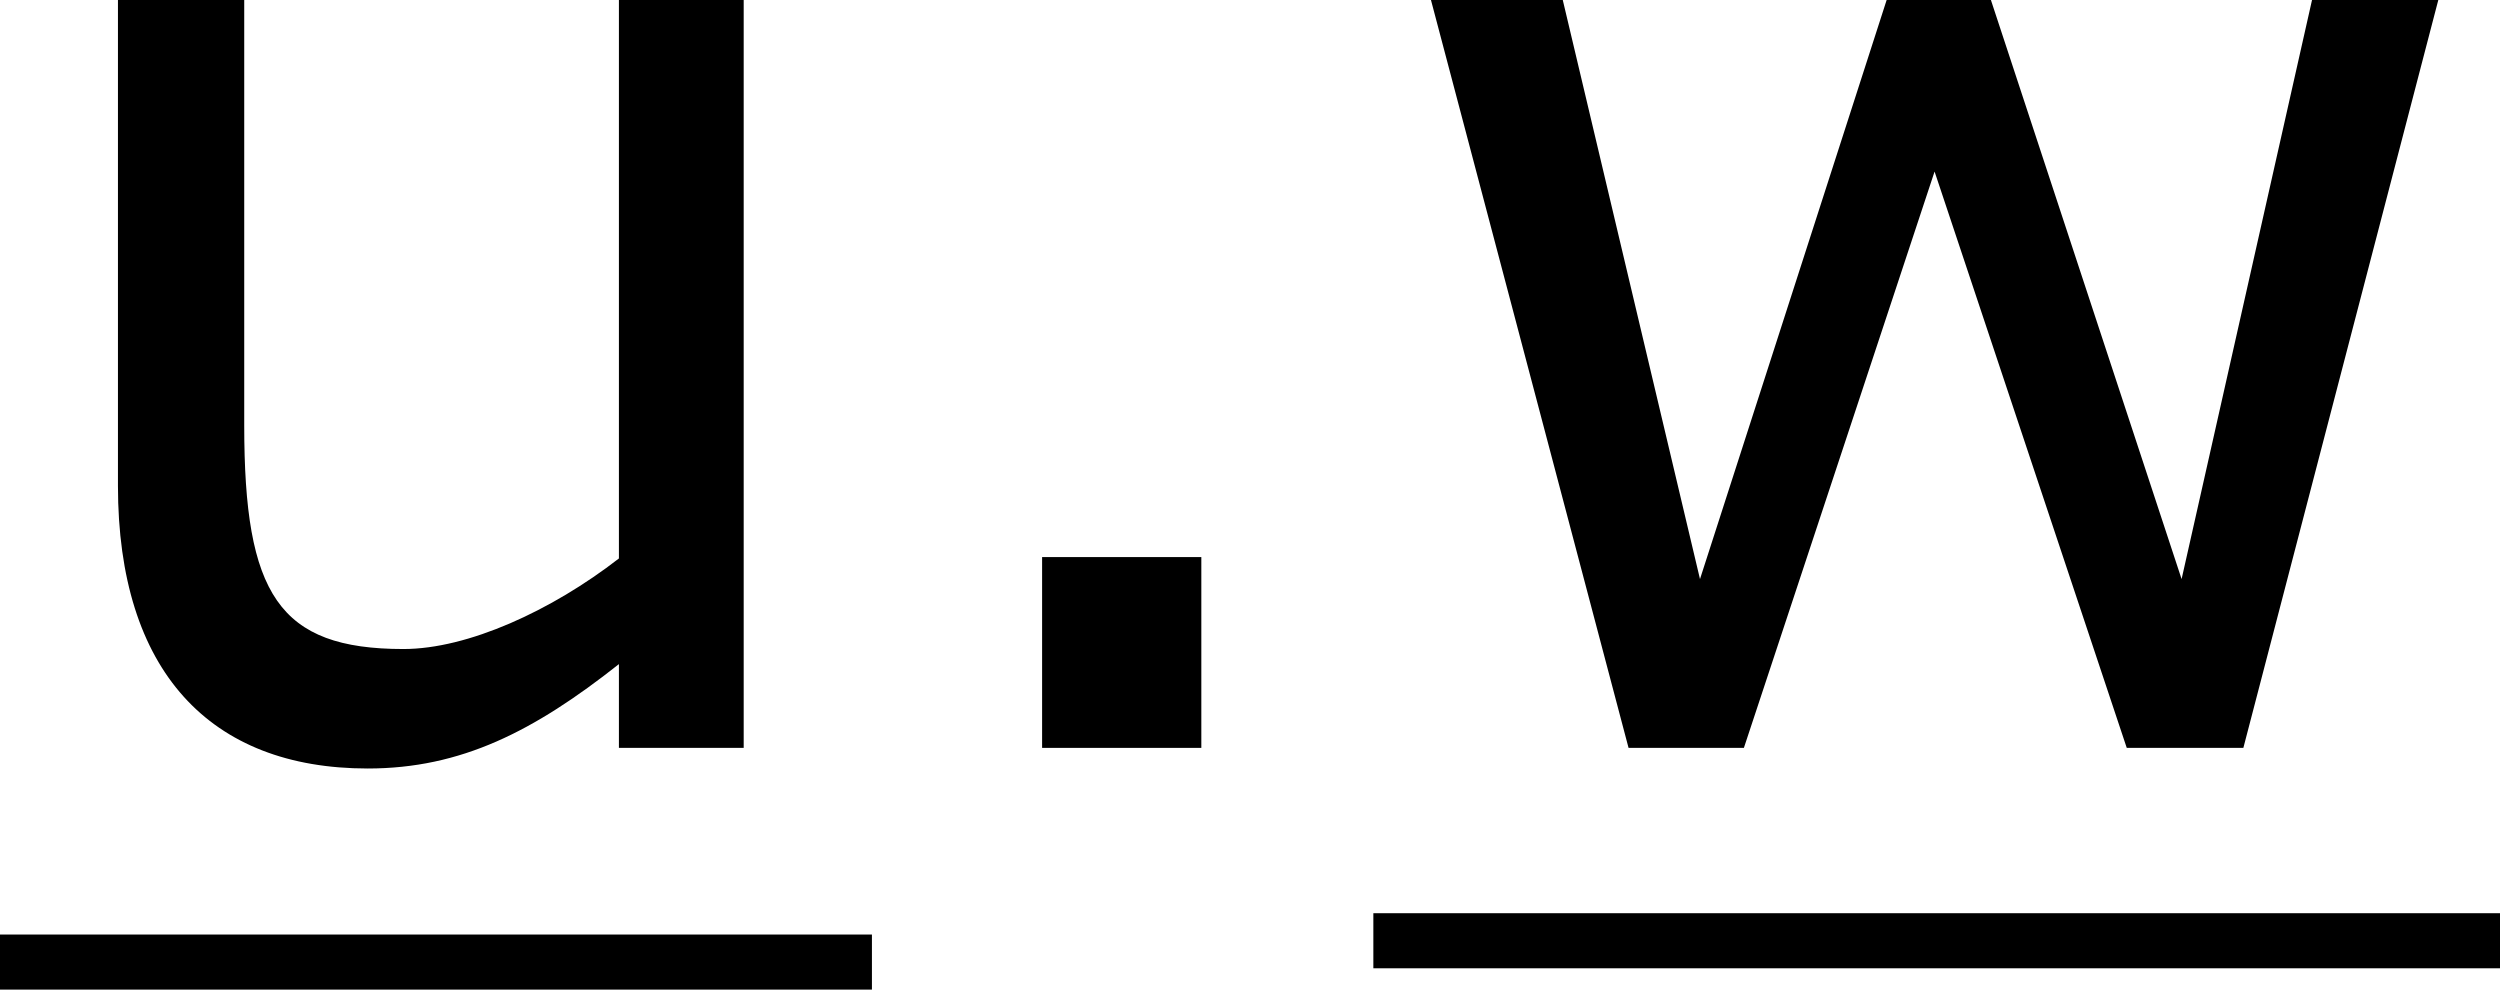 <?xml version='1.0' encoding='UTF-8'?>
<!-- Generated by CodeCogs with dvisvgm 3.2.2 -->
<svg version='1.1' xmlns='http://www.w3.org/2000/svg' xmlns:xlink='http://www.w3.org/1999/xlink' width='24.519pt' height='9.706pt' viewBox='-.239 -.251 24.519 9.706'>
<defs>
<path id='g1-46' d='M2.859 0V-1.656H1.477V0H2.859Z'/>
<path id='g1-117' d='M6.455 0V-6.491H5.372V-1.644C4.788-1.191 4.061-.858 3.502-.858C2.418-.858 2.12-1.334 2.12-2.799V-6.491H1.024V-2.275C1.024-.667 1.822 .179 3.192 .179C4.002 .179 4.633-.143 5.372-.727V0H6.455Z'/>
<path id='g1-119' d='M9.243-6.491H8.147L7.015-1.465L5.36-6.491H4.455L2.835-1.465L1.644-6.491H.5L2.215 0H3.216L4.871-5.002L6.539 0H7.551L9.243-6.491Z'/>
</defs>
<g id='page1' transform='matrix(1.13 0 0 1.13 -63.986 -67.217)'>
<use x='56.413' y='65.753' xlink:href='#g1-117'/>
<rect x='56.413' y='67.373' height='.478' width='7.568'/>
<use x='63.981' y='65.753' xlink:href='#g1-46'/>
<use x='68.333' y='65.753' xlink:href='#g1-119'/>
<rect x='68.333' y='67.188' height='.478' width='9.779'/>
</g>
</svg>